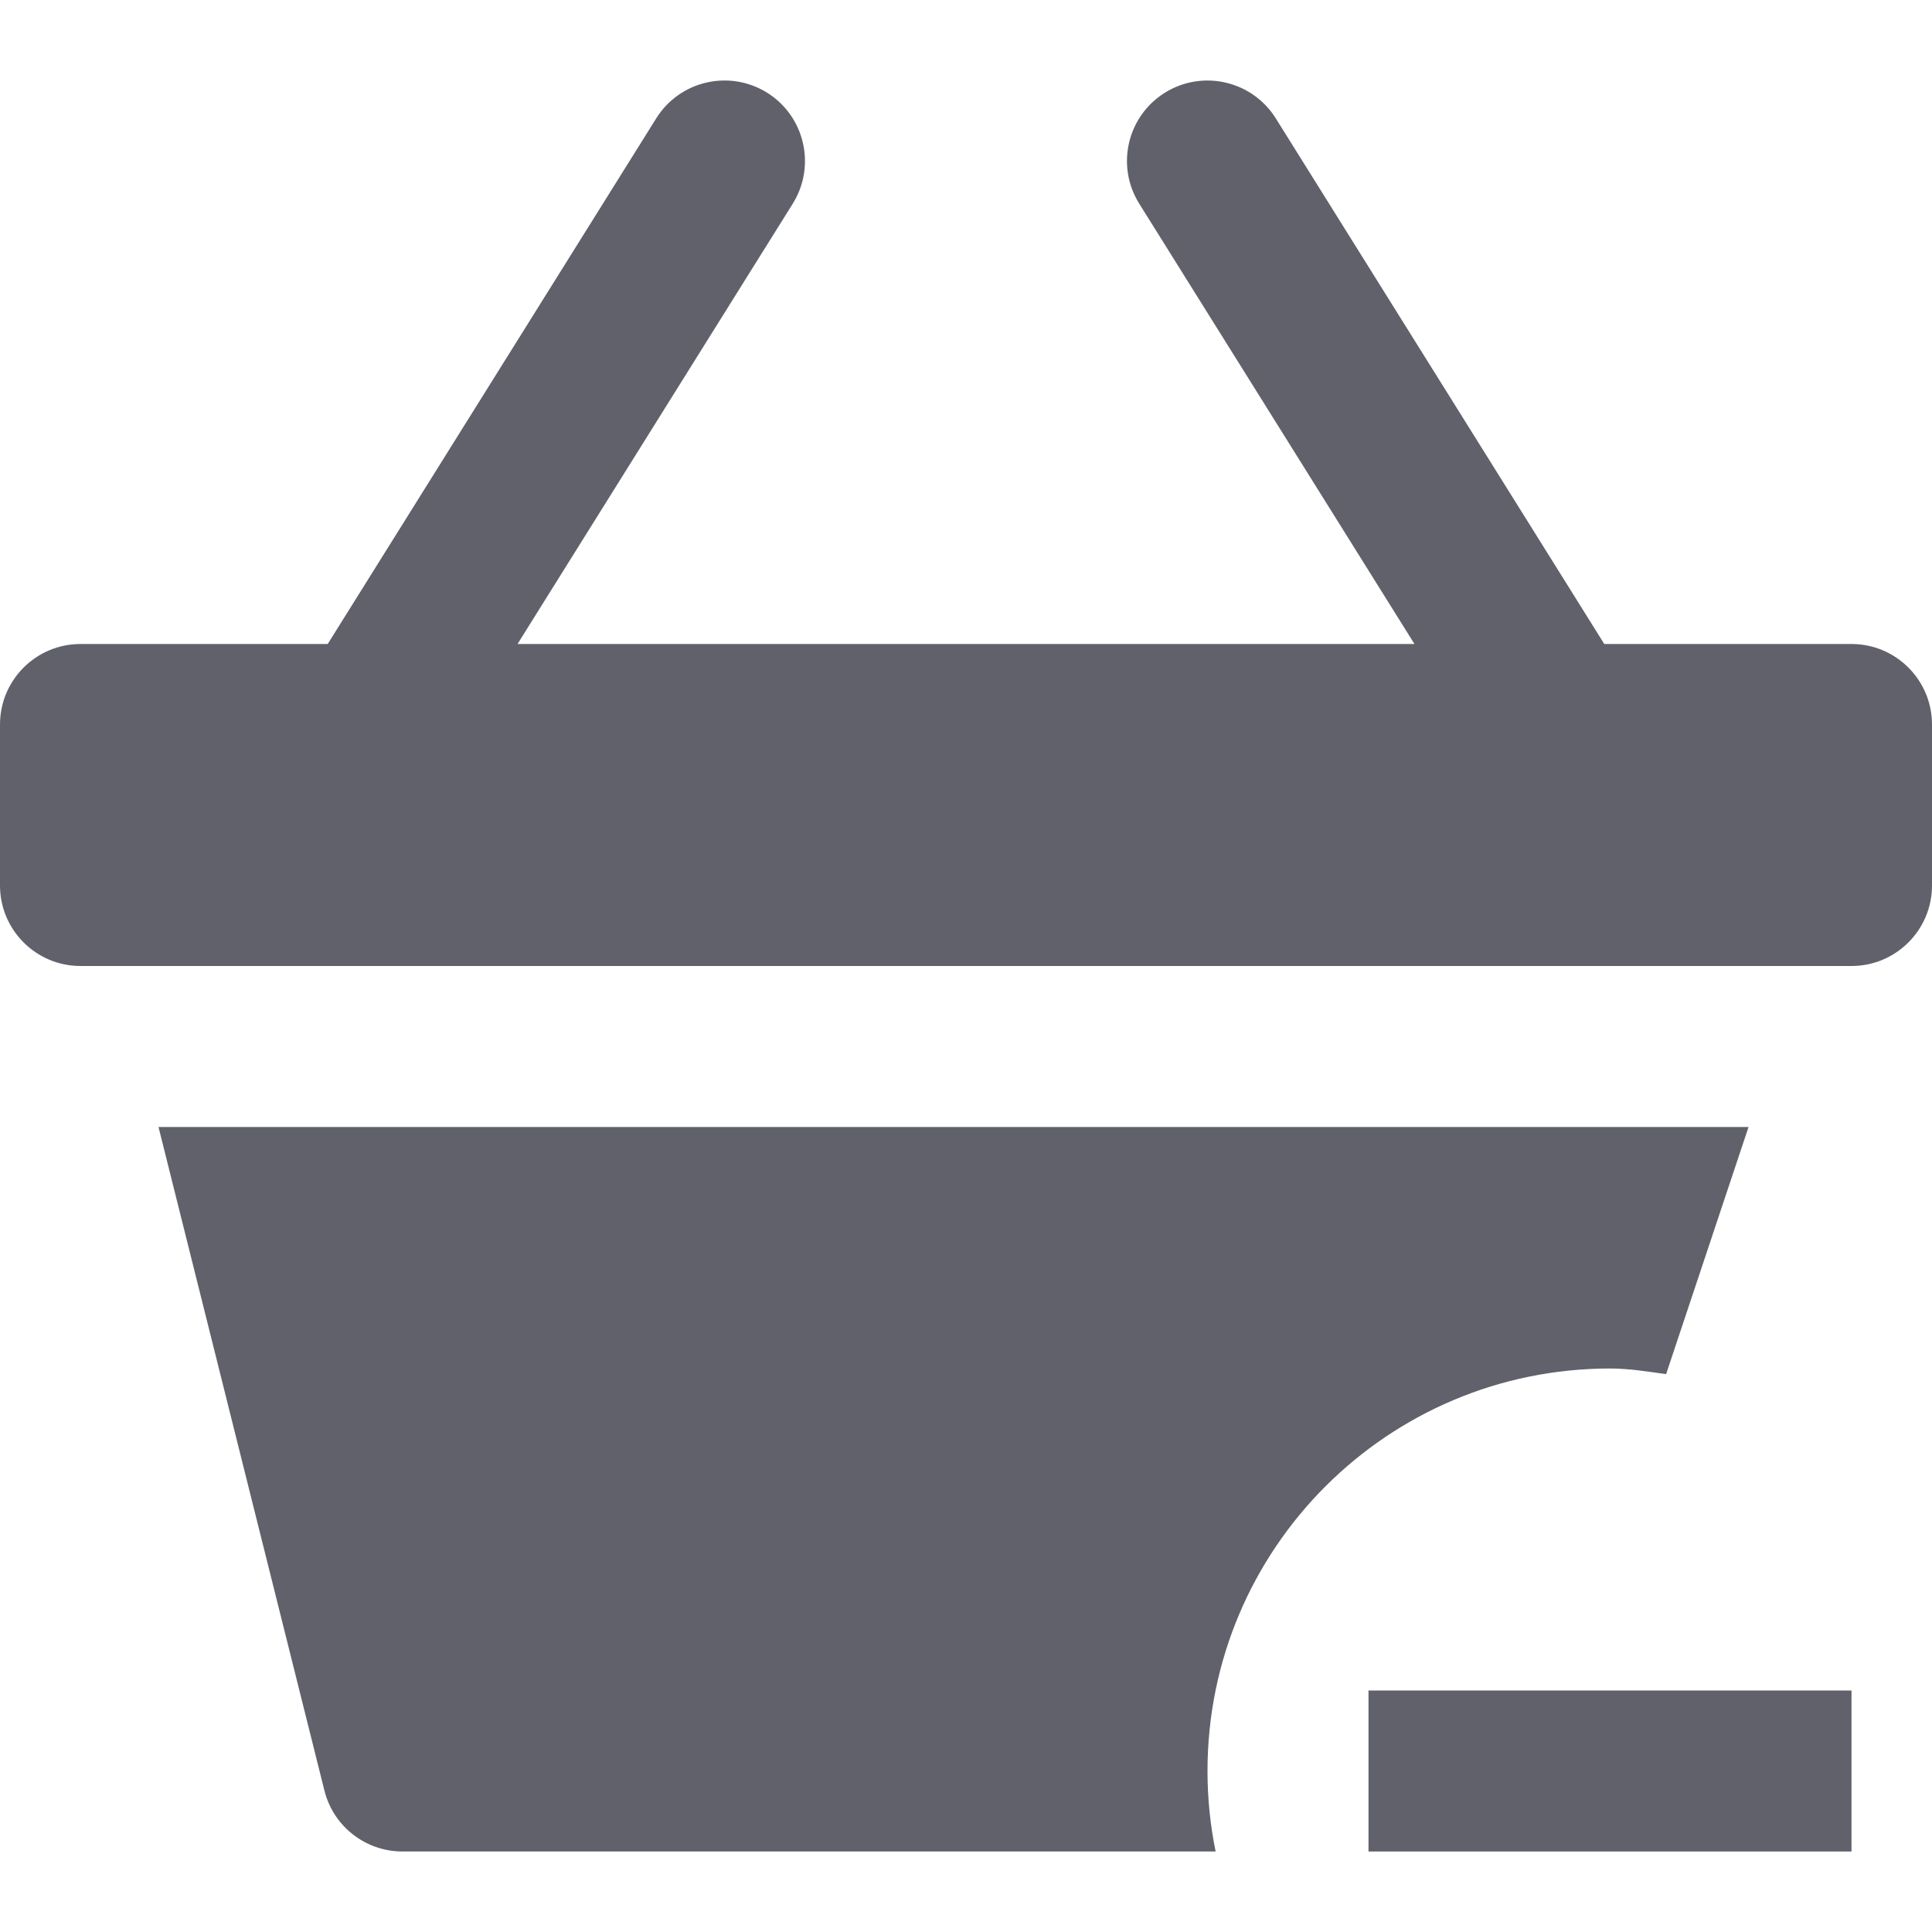 <svg xmlns="http://www.w3.org/2000/svg" height="24" width="24" viewBox="0 0 24 24"><path data-color="color-2" fill="#61616b" d="M23,8h-3.071l-4.081-6.53c-0.293-0.468-0.91-0.61-1.378-0.318 c-0.469,0.293-0.611,0.91-0.318,1.378L17.571,8H6.429l3.419-5.47c0.292-0.468,0.15-1.085-0.318-1.378 C9.062,0.86,8.445,1.001,8.152,1.47L4.071,8H1C0.448,8,0,8.448,0,9v2c0,0.552,0.448,1,1,1h22c0.552,0,1-0.448,1-1V9 C24,8.448,23.552,8,23,8z"></path> <path fill="#61616b" d="M15,22c0-2.761,2.239-5,5-5c0.239,0,0.467,0.038,0.697,0.07L21.721,14H1.969l2.061,8.243 C4.141,22.688,4.541,23,5,23h10.101C15.035,22.677,15,22.343,15,22z"></path> <polygon data-color="color-2" fill="#61616b" points="23,21 21,21 19,21 17,21 17,23 23,23 "></polygon></svg>
